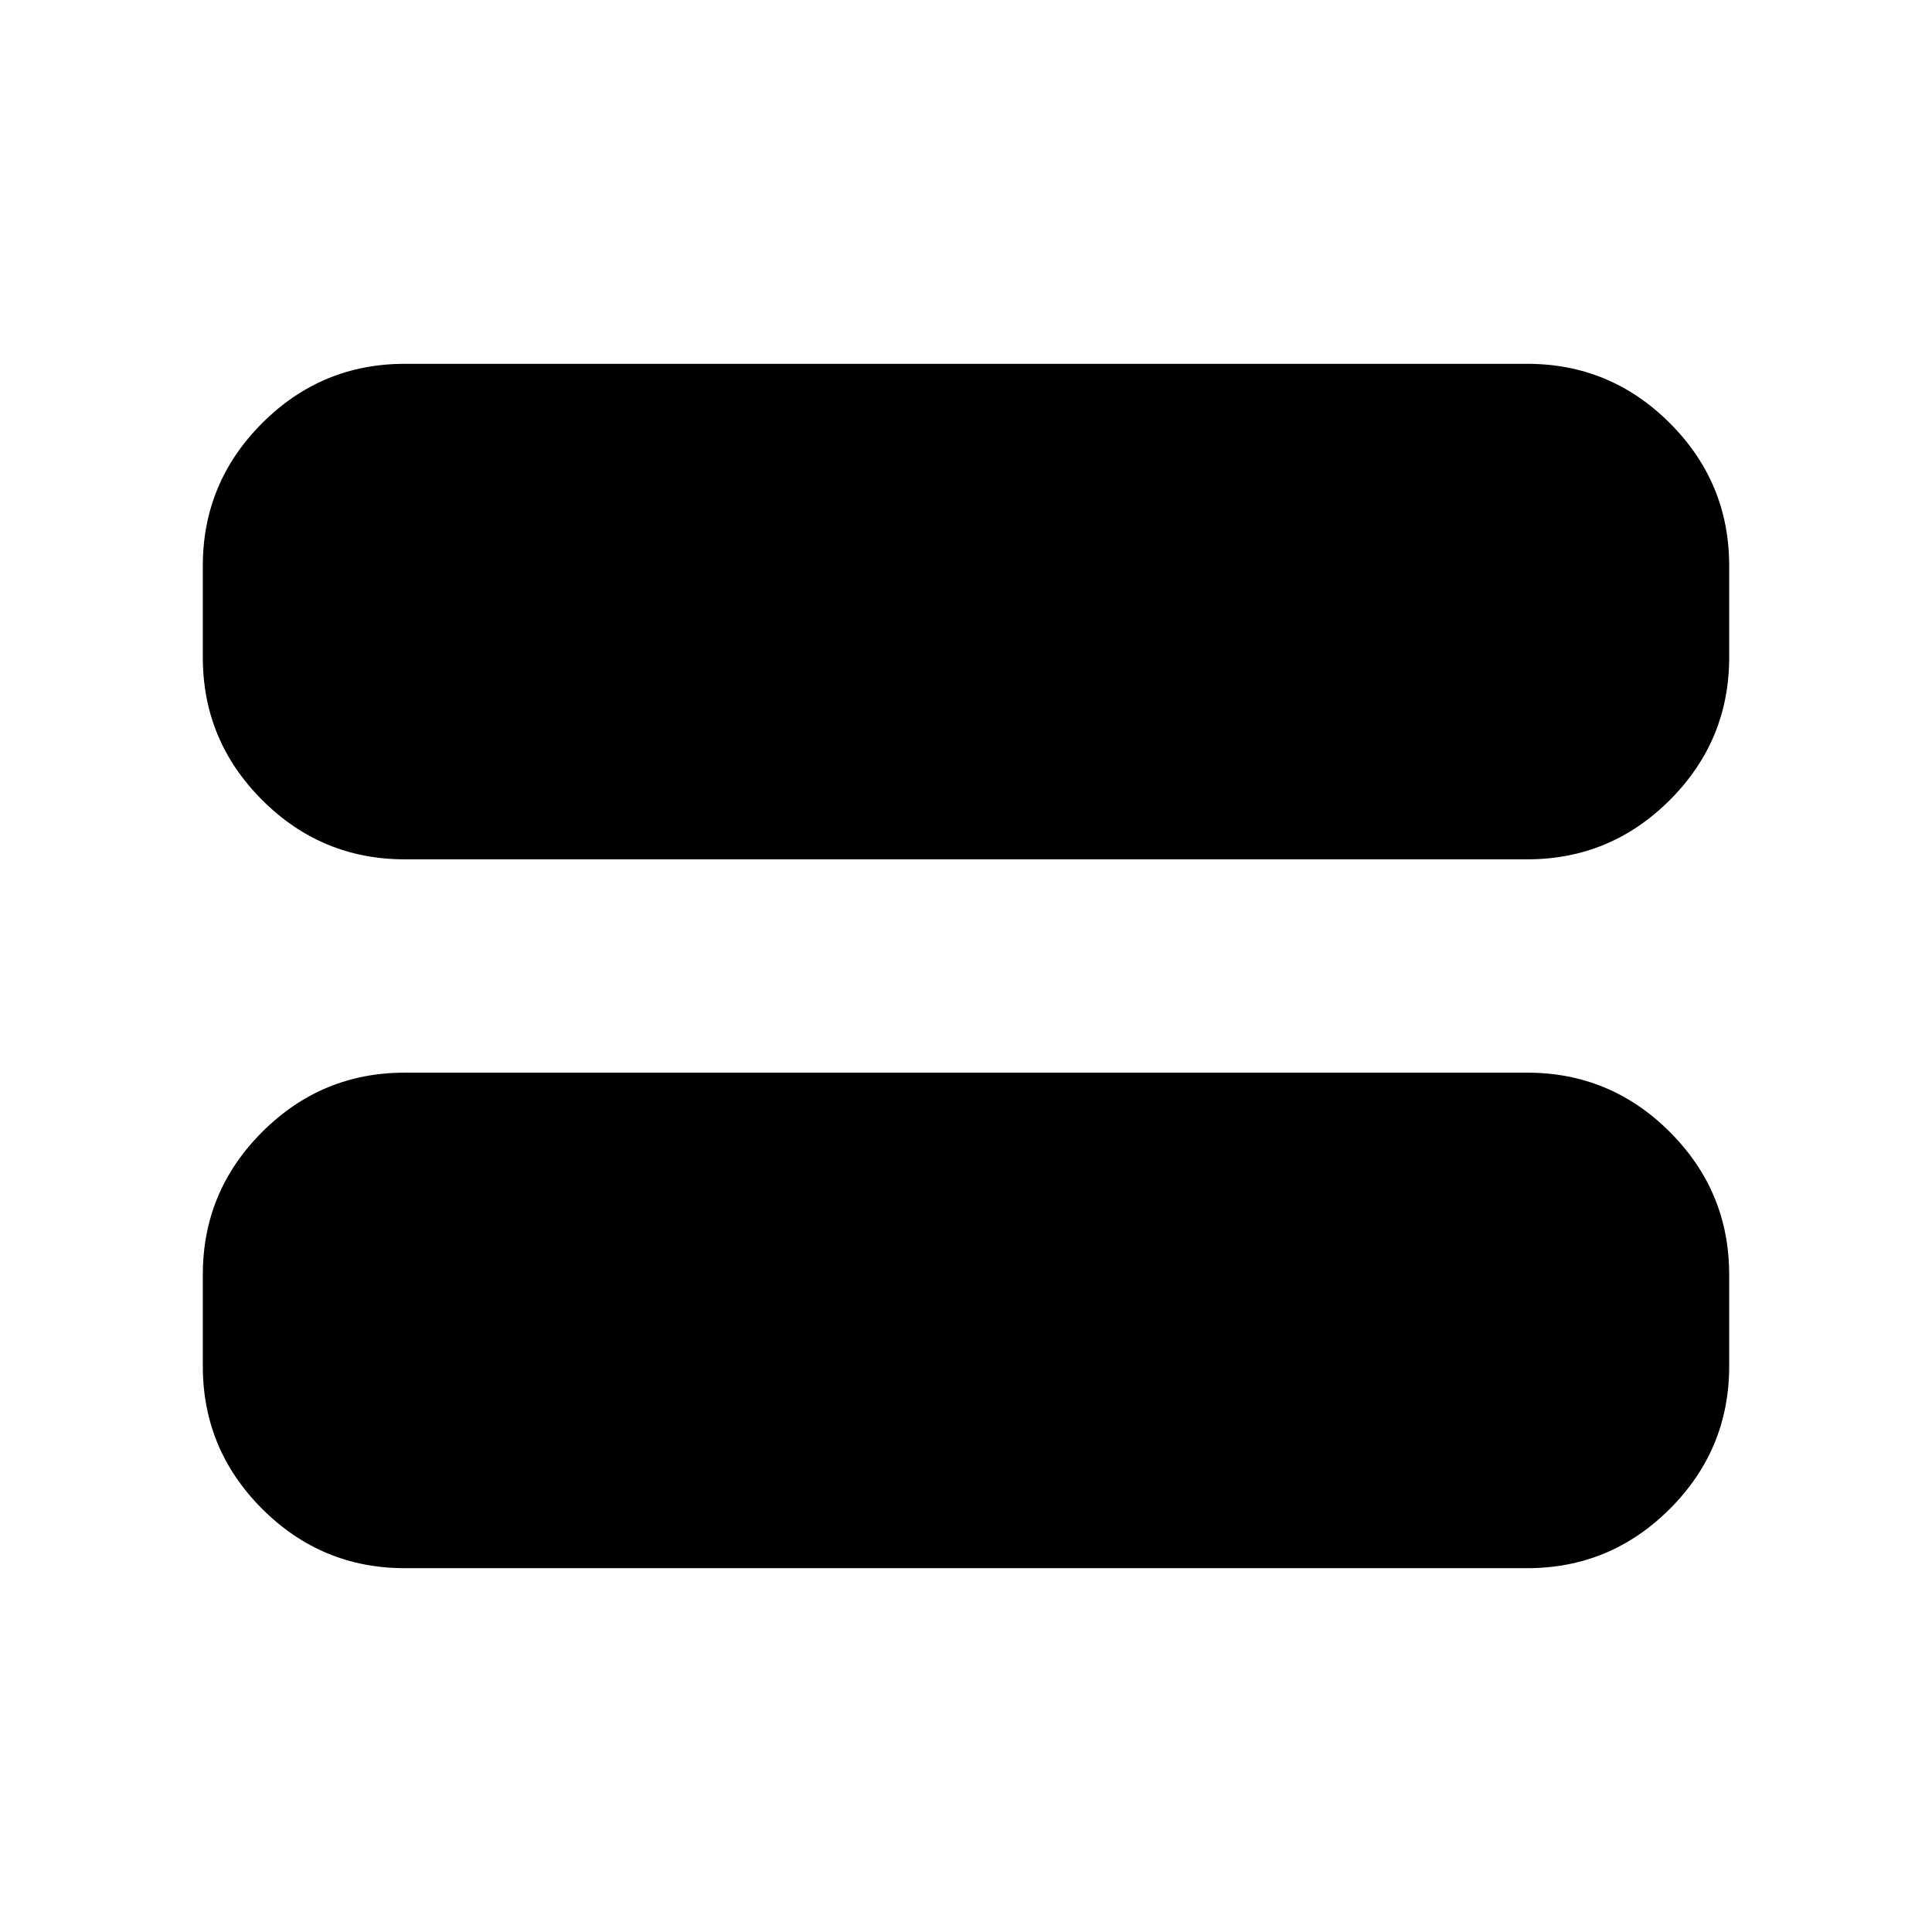 <svg xmlns="http://www.w3.org/2000/svg" height="24" viewBox="0 -960 960 960" width="24"><path d="M201.13-180.78q-41.39 0-70.87-29.48-29.48-29.48-29.48-70.87v-45.52q0-41.39 29.48-70.87Q159.74-427 201.13-427h557.74q41.39 0 70.87 29.48 29.48 29.48 29.48 70.87v45.52q0 41.39-29.48 70.87-29.48 29.48-70.87 29.48H201.13Zm0-352.22q-41.39 0-70.87-29.48-29.48-29.48-29.48-70.87v-45.52q0-41.39 29.48-70.87 29.48-29.48 70.87-29.48h557.74q41.39 0 70.87 29.48 29.48 29.48 29.48 70.87v45.52q0 41.39-29.48 70.87Q800.26-533 758.87-533H201.13Z"/></svg>
